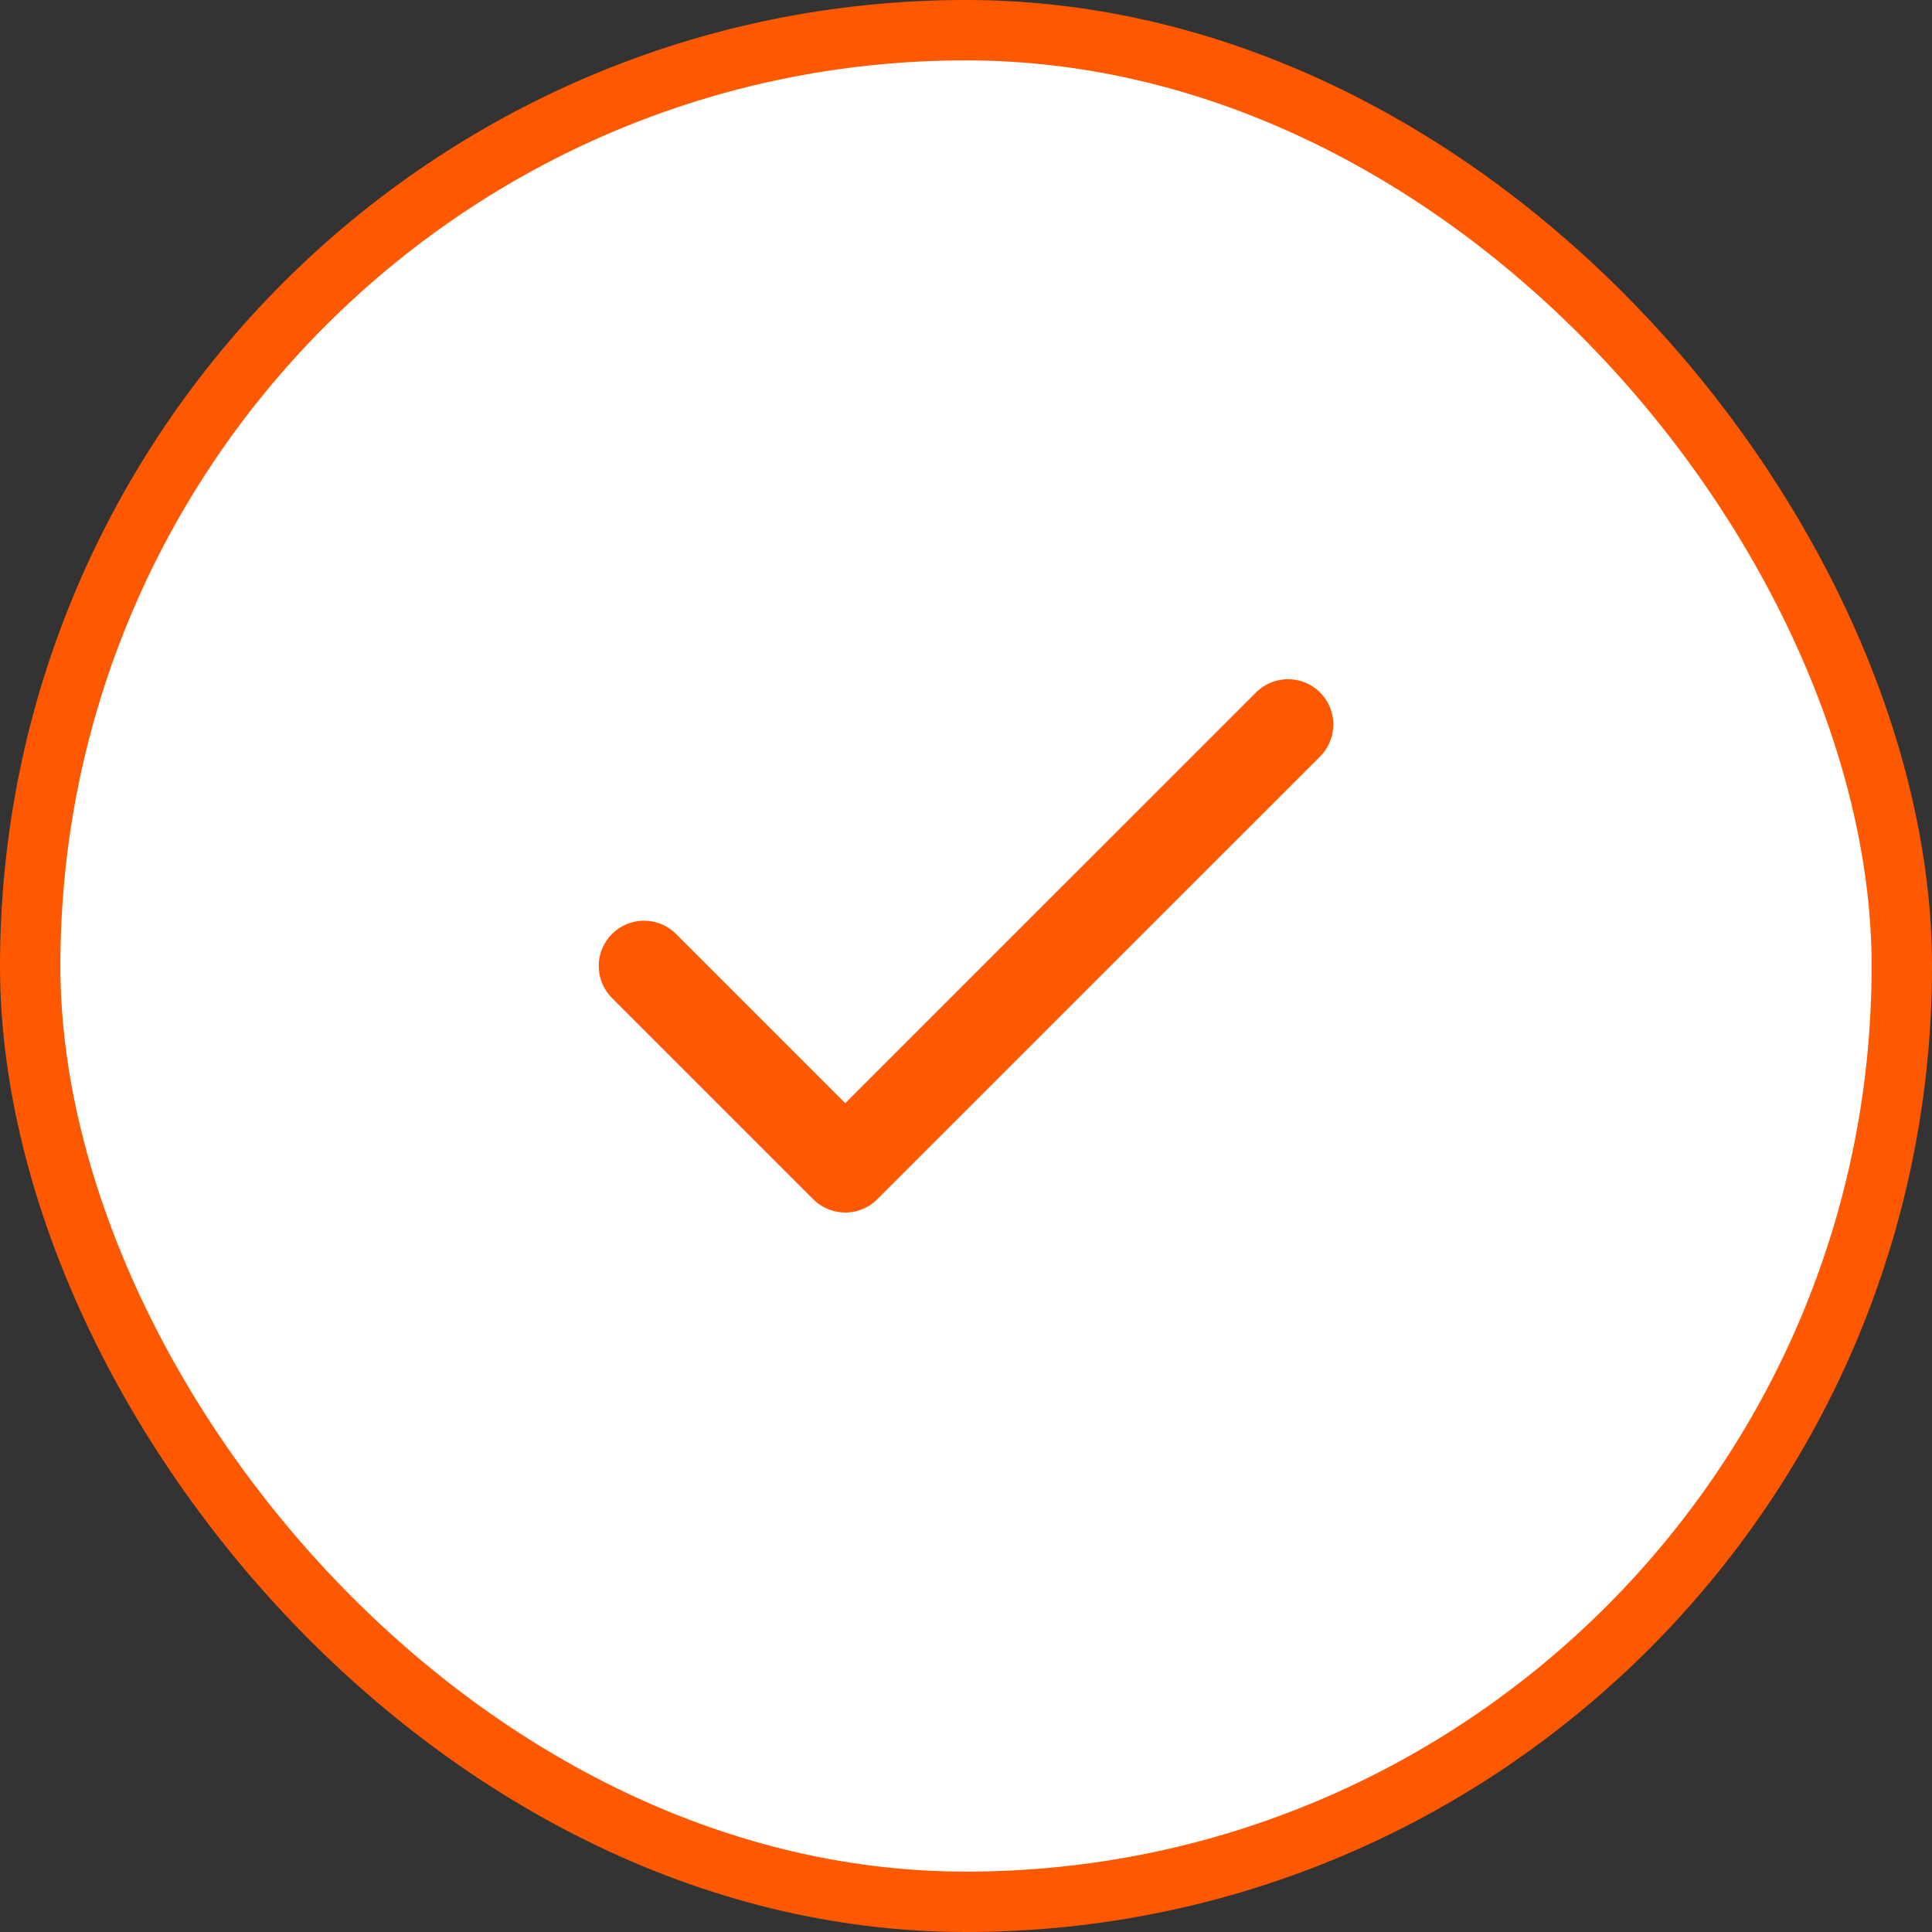 <svg width="32" height="32" viewBox="0 0 32 32" fill="none" xmlns="http://www.w3.org/2000/svg">
    <rect x="0" y="0" width="32" height="32" fill="#333333" stroke="none"/>
    <rect x="0.5" y="0.5" width="31" height="31" rx="15.5" fill="white"/>
    <path d="M21.334 12L14 19.333L10.667 16" stroke="#FE5900" stroke-width="1.5" stroke-linecap="round" stroke-linejoin="round"/>
    <rect x="0.5" y="0.5" width="31" height="31" rx="15.5" stroke="#FE5900"/>
</svg>
